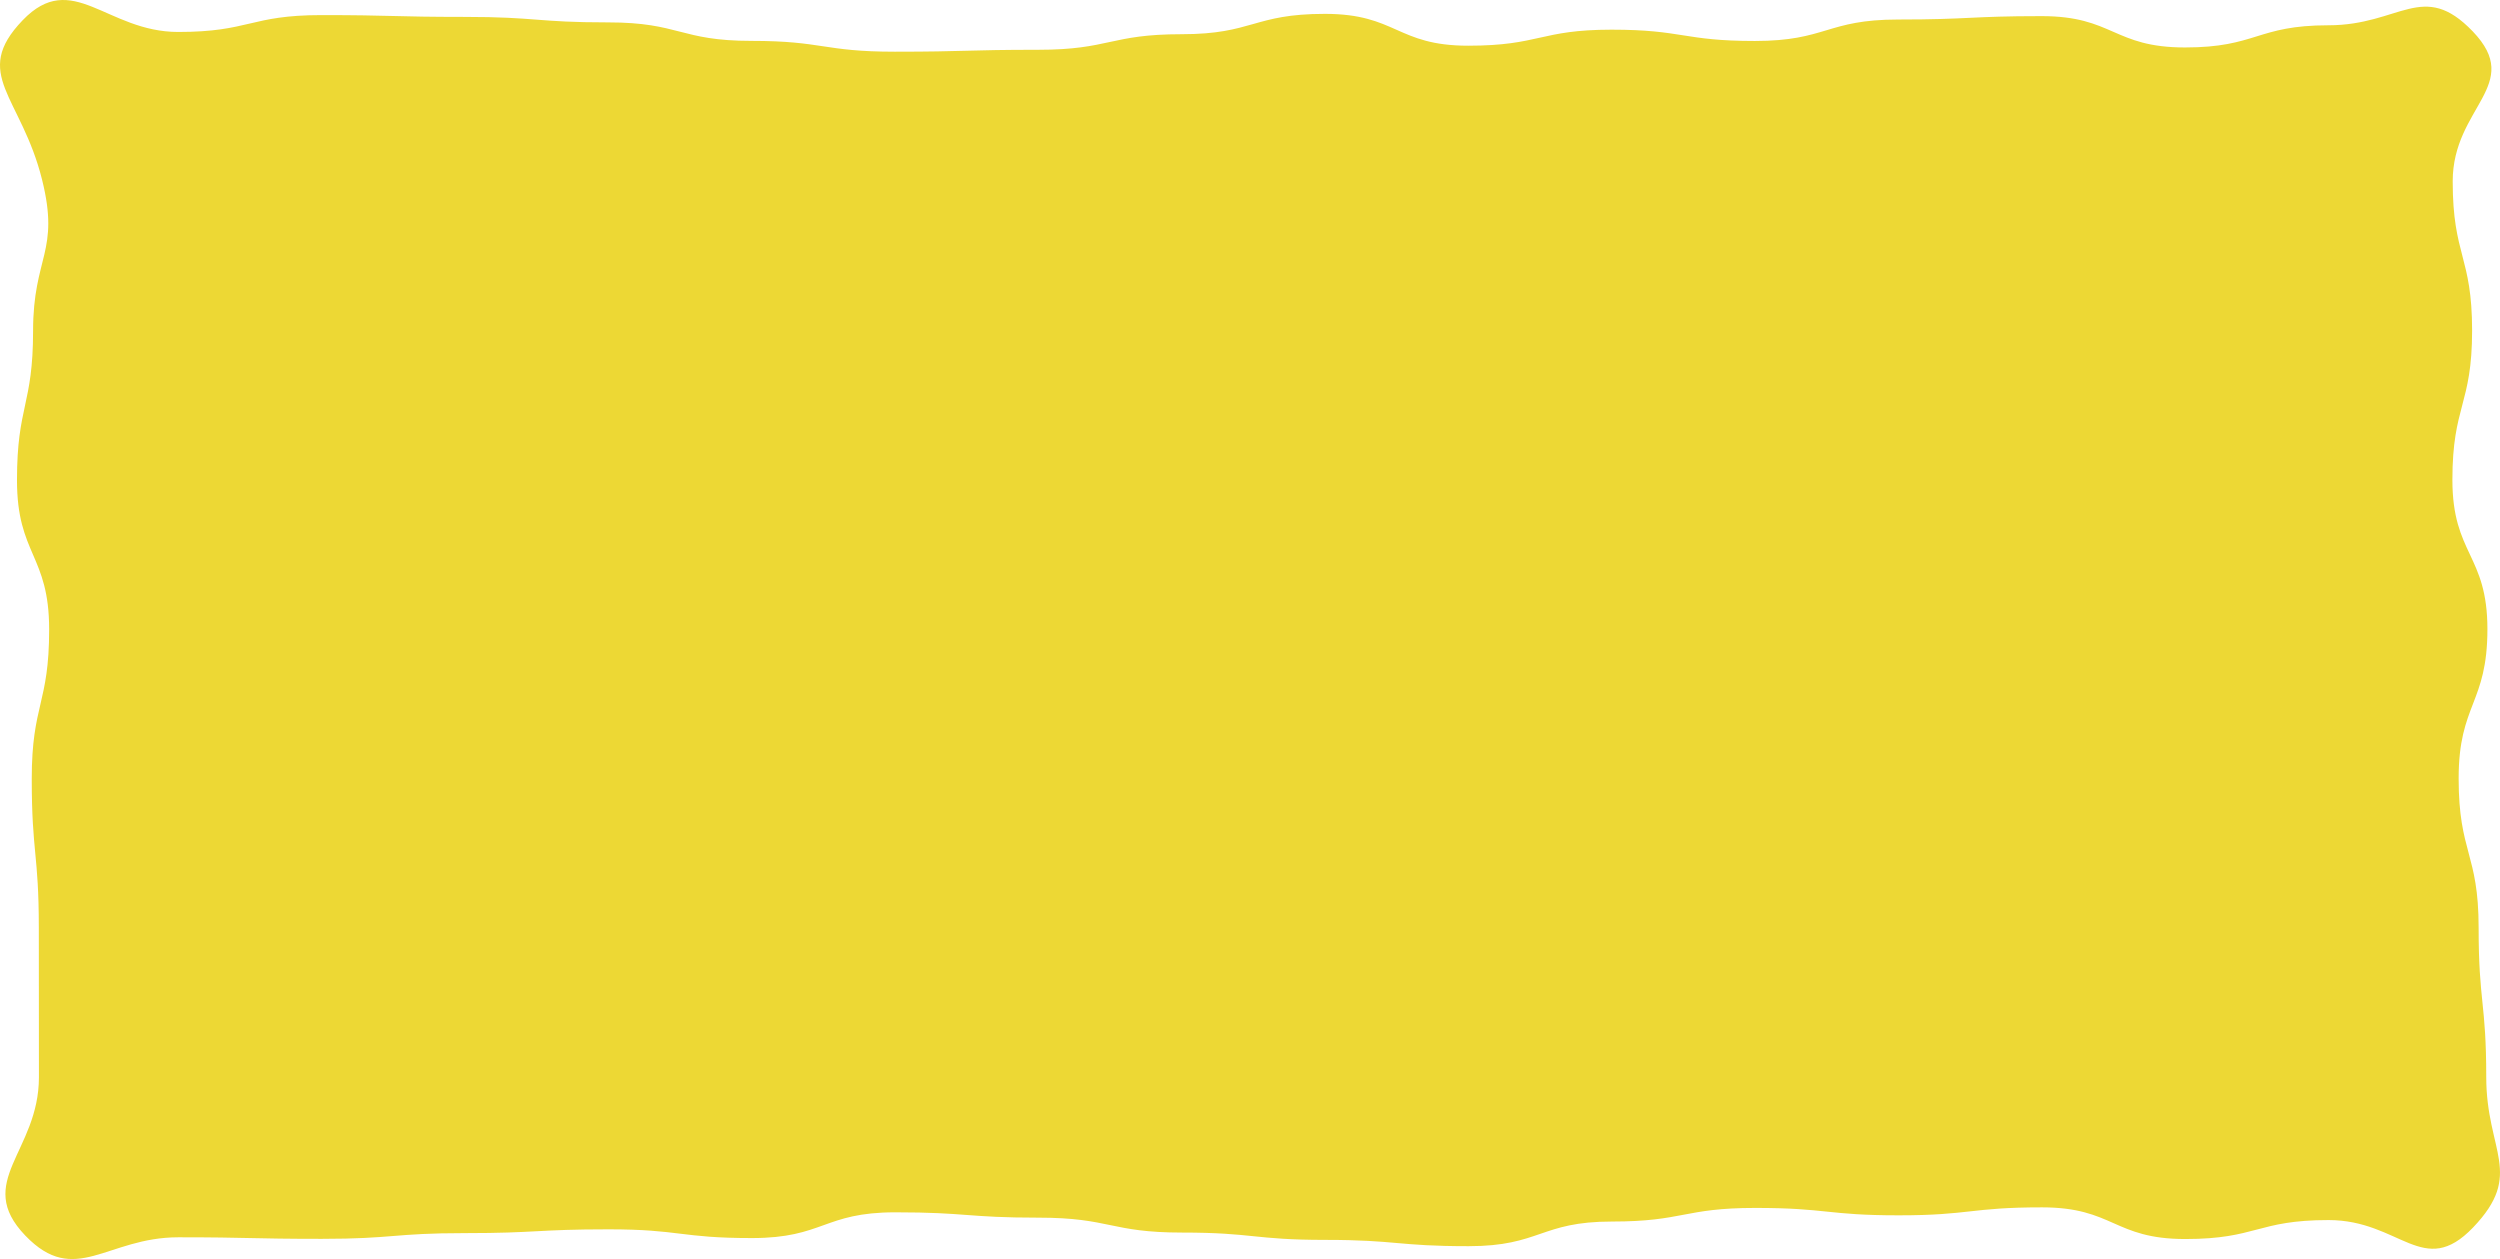<svg xmlns="http://www.w3.org/2000/svg" viewBox="0 0 179.974 90.639">
  <defs>
    <style>
      .cls-1 {
        fill: #edd834;
      }
    </style>
  </defs>
  <title>legend_yellow</title>
  <g id="Layer_2" data-name="Layer 2">
    <g id="Layer_5" data-name="Layer 5">
      <path class="cls-1" d="M1.627,1.462c3.571-3.723,6.043.839,11.201.839,5.157,0,5.157-1.214,10.315-1.214,5.159,0,5.159.13,10.318.13,5.16,0,5.16.395,10.319.395,5.159,0,5.159,1.331,10.318,1.331s5.159.779,10.318.779c5.16,0,5.16-.138,10.319-.138,5.16,0,5.16-1.121,10.321-1.121,5.16,0,5.16-1.465,10.319-1.465,5.16,0,5.16,2.292,10.32,2.292,5.159,0,5.159-1.154,10.317-1.154s5.159.814,10.318.814c5.16,0,5.16-1.545,10.32-1.545,5.162,0,5.162-.244,10.324-.244,5.16,0,5.16,2.256,10.321,2.256,5.164,0,5.164-1.597,10.328-1.597s6.806-3.287,10.384.436c3.723,3.874-1.439,5.428-1.439,10.801,0,5.372,1.397,5.372,1.397,10.743S176.547,29.171,176.547,34.543c0,5.373,2.521,5.373,2.521,10.746,0,5.375-2.071,5.375-2.071,10.75,0,5.373,1.438,5.373,1.438,10.747,0,5.377.549,5.377.549,10.754s2.768,6.95-.954,10.831c-3.571,3.723-5.238-.539-10.397-.539-5.157,0-5.157,1.365-10.315,1.365-5.159,0-5.159-2.28-10.318-2.28-5.16,0-5.16.574-10.319.574-5.159,0-5.159-.533-10.318-.533s-5.159.98-10.318.98c-5.16,0-5.16,1.774-10.319,1.774-5.16,0-5.16-.453-10.321-.453-5.16,0-5.16-.527-10.319-.527-5.16,0-5.16-1.073-10.32-1.073-5.159,0-5.159-.385-10.317-.385s-5.159,1.854-10.318,1.854c-5.16,0-5.16-.629-10.32-.629-5.162,0-5.162.273-10.324.273-5.16,0-5.16.412-10.321.412-5.164,0-5.164-.112-10.328-.112s-7.434,3.603-11.013-.12c-3.723-3.874.978-6.031.978-11.404,0-5.372-.008-5.372-.008-10.743s-.509-5.372-.509-10.744c0-5.373,1.253-5.373,1.253-10.746,0-5.375-2.316-5.375-2.316-10.75,0-5.373,1.159-5.373,1.159-10.747,0-5.377,1.947-5.666.647-10.883C1.528,6.914-2.095,5.342,1.627,1.462Z"/>
    </g>
  </g>
</svg>
